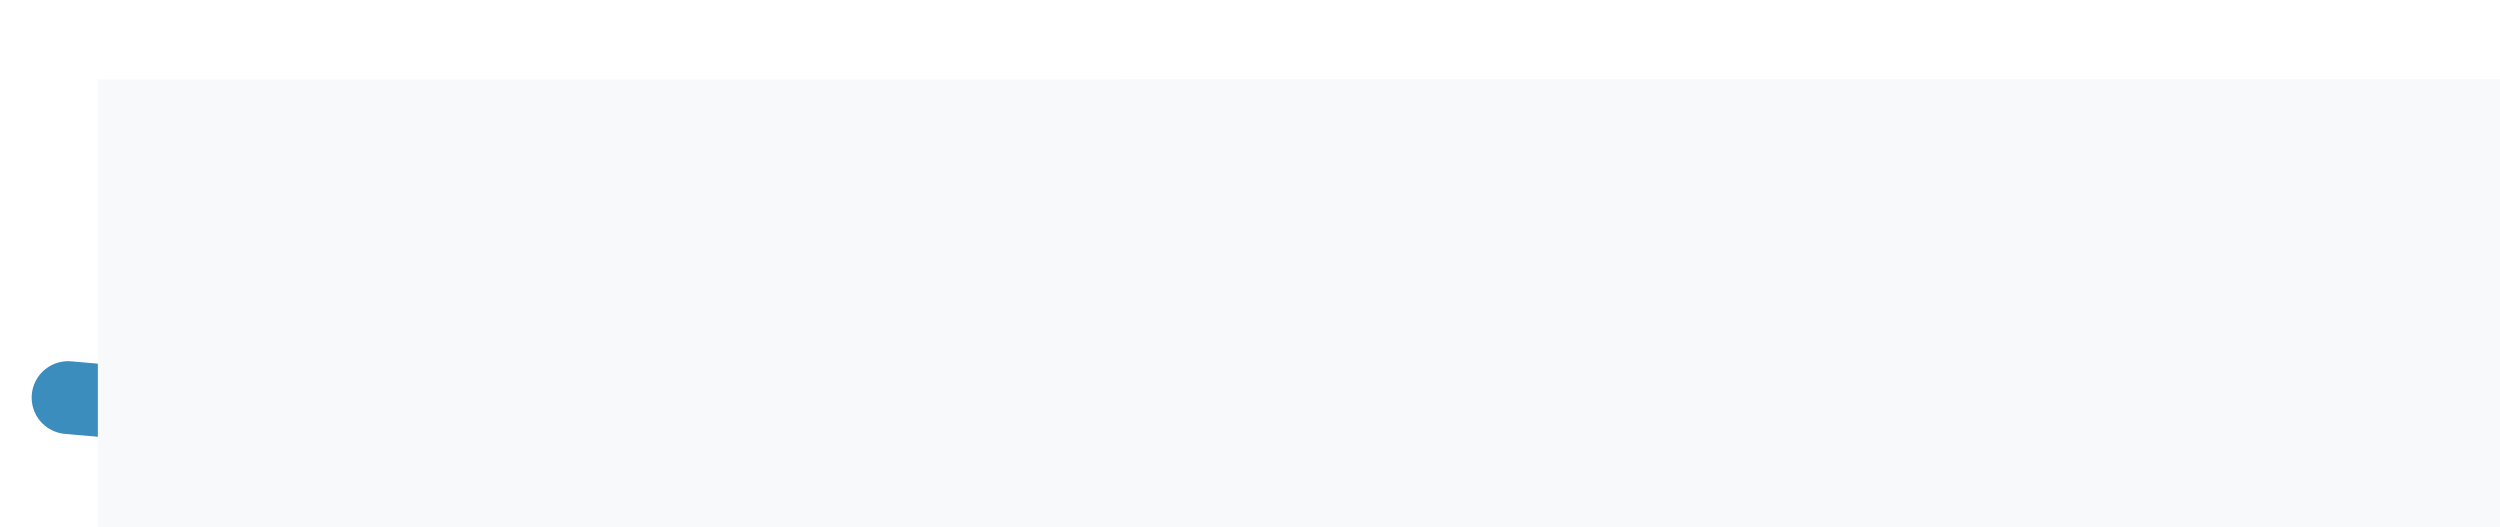 <?xml version="1.0" encoding="UTF-8" standalone="no"?>
<!-- Created with Inkscape (http://www.inkscape.org/) -->

<svg
   xmlns:dc="http://purl.org/dc/elements/1.1/"
   xmlns:cc="http://creativecommons.org/ns#"
   xmlns:rdf="http://www.w3.org/1999/02/22-rdf-syntax-ns#"
   xmlns:svg="http://www.w3.org/2000/svg"
   xmlns="http://www.w3.org/2000/svg"
   xmlns:sodipodi="http://sodipodi.sourceforge.net/DTD/sodipodi-0.dtd"
   xmlns:inkscape="http://www.inkscape.org/namespaces/inkscape"
   width="72.093mm"
   height="15.199mm"
   viewBox="0 0 72.093 15.199"
   version="1.1"
   id="svg838"
   inkscape:version="0.92.2 (5c3e80d, 2017-08-06)"
   sodipodi:docname="logo.svg"
   inkscape:export-filename="D:\Programmieren\Web Projekte\current\budget2\logo\logo.png"
   inkscape:export-xdpi="54.024471"
   inkscape:export-ydpi="54.024471">
  <defs
     id="defs832">
    <marker
       inkscape:stockid="TriangleOutM"
       orient="auto"
       refY="0"
       refX="0"
       id="TriangleOutM"
       style="overflow:visible"
       inkscape:isstock="true">
      <path
         id="path2120"
         d="M 5.77,0 -2.88,5 V -5 Z"
         style="fill:#3b8dbd;fill-opacity:1;fill-rule:evenodd;stroke:#3b8dbd;stroke-width:1pt;stroke-opacity:1"
         transform="scale(0.4)"
         inkscape:connector-curvature="0" />
    </marker>
    <marker
       inkscape:stockid="EmptyTriangleOutL"
       orient="auto"
       refY="0"
       refX="0"
       id="EmptyTriangleOutL"
       style="overflow:visible"
       inkscape:isstock="true">
      <path
         id="path2135"
         d="M 5.77,0 -2.88,5 V -5 Z"
         style="fill:#3b8dbd;fill-opacity:1;fill-rule:evenodd;stroke:#3b8dbd;stroke-width:1pt;stroke-opacity:1"
         transform="matrix(0.8,0,0,0.8,-4.8,0)"
         inkscape:connector-curvature="0" />
    </marker>
    <marker
       inkscape:stockid="TriangleOutL"
       orient="auto"
       refY="0"
       refX="0"
       id="TriangleOutL"
       style="overflow:visible"
       inkscape:isstock="true">
      <path
         id="path2117"
         d="M 5.77,0 -2.88,5 V -5 Z"
         style="fill:#3b8dbd;fill-opacity:1;fill-rule:evenodd;stroke:#3b8dbd;stroke-width:1pt;stroke-opacity:1"
         transform="scale(0.8)"
         inkscape:connector-curvature="0" />
    </marker>
    <marker
       inkscape:stockid="Arrow1Lend"
       orient="auto"
       refY="0"
       refX="0"
       id="marker2281"
       style="overflow:visible"
       inkscape:isstock="true">
      <path
         id="path2279"
         d="M 0,0 5,-5 -12.5,0 5,5 Z"
         style="fill:#3b8dbd;fill-opacity:1;fill-rule:evenodd;stroke:#3b8dbd;stroke-width:1pt;stroke-opacity:1"
         transform="matrix(-0.8,0,0,-0.8,-10,0)"
         inkscape:connector-curvature="0" />
    </marker>
    <marker
       inkscape:stockid="Arrow1Lend"
       orient="auto"
       refY="0"
       refX="0"
       id="Arrow1Lend"
       style="overflow:visible"
       inkscape:isstock="true">
      <path
         id="path1978"
         d="M 0,0 5,-5 -12.5,0 5,5 Z"
         style="fill:#3b8dbd;fill-opacity:1;fill-rule:evenodd;stroke:#3b8dbd;stroke-width:1pt;stroke-opacity:1"
         transform="matrix(-0.8,0,0,-0.8,-10,0)"
         inkscape:connector-curvature="0" />
    </marker>
  </defs>
  <sodipodi:namedview
     id="base"
     pagecolor="#13161b"
     bordercolor="#666666"
     borderopacity="1.0"
     inkscape:pageopacity="0"
     inkscape:pageshadow="2"
     inkscape:zoom="1.979899"
     inkscape:cx="123.01154"
     inkscape:cy="25.855933"
     inkscape:document-units="mm"
     inkscape:current-layer="layer1"
     showgrid="false"
     inkscape:window-width="1920"
     inkscape:window-height="1017"
     inkscape:window-x="-8"
     inkscape:window-y="-8"
     inkscape:window-maximized="1"
     inkscape:pagecheckerboard="true"
     fit-margin-top="1"
     fit-margin-left="1"
     fit-margin-right="1"
     fit-margin-bottom="1" />
  <g
     inkscape:label="Ebene 1"
     inkscape:groupmode="layer"
     id="layer1"
     transform="translate(-25.031,-109.671)">
    <path
       style="fill:none;fill-opacity:1;fill-rule:evenodd;stroke:#3b8dbd;stroke-width:2.1;stroke-linecap:round;stroke-linejoin:round;stroke-miterlimit:4;stroke-dasharray:none;stroke-dashoffset:0;stroke-opacity:1;marker-end:url(#TriangleOutM);paint-order:normal"
       d="m 26.994,121.137 c 14.419,1.314 55.817,3.384 67.886,-4.944"
       id="path2257"
       inkscape:connector-curvature="0"
       sodipodi:nodetypes="cc"
       inkscape:export-xdpi="70.065865"
       inkscape:export-ydpi="70.065865" />
    <flowRoot
       xml:space="preserve"
       id="flowRoot1383"
       style="font-style:normal;font-weight:normal;font-size:40px;line-height:125%;font-family:sans-serif;letter-spacing:0px;word-spacing:0px;fill:#f8f9fa;fill-opacity:1;stroke:none;stroke-width:1px;stroke-linecap:butt;stroke-linejoin:miter;stroke-opacity:1"
       transform="matrix(0.265,0,0,0.265,-8.018,0.802)"
       inkscape:export-xdpi="70.065865"
       inkscape:export-ydpi="70.065865"><flowRegion
         id="flowRegion1385"
         style="fill:#f8f9fa;fill-opacity:1"><rect
           id="rect1387"
           width="499.015"
           height="125.259"
           x="135.36"
           y="419.454"
           style="fill:#f8f9fa;fill-opacity:1" /></flowRegion><flowPara
         id="flowPara1389"
         style="font-style:normal;font-variant:normal;font-weight:normal;font-stretch:normal;font-size:40px;font-family:'Fira Sans';-inkscape-font-specification:'Fira Sans, Normal';font-variant-ligatures:normal;font-variant-caps:normal;font-variant-numeric:normal;font-feature-settings:normal;text-align:start;writing-mode:lr-tb;text-anchor:start;fill:#f8f9fa;fill-opacity:1"><flowSpan
           style="font-style:normal;font-variant:normal;font-weight:300;font-stretch:normal;font-size:40px;font-family:'Fira Sans';-inkscape-font-specification:'Fira Sans, Light';font-variant-ligatures:normal;font-variant-caps:normal;font-variant-numeric:normal;font-feature-settings:normal;text-align:start;writing-mode:lr-tb;text-anchor:start;fill:#f8f9fa;fill-opacity:1"
           id="flowSpan1393">Rough</flowSpan><flowSpan
           style="font-style:normal;font-variant:normal;font-weight:600;font-stretch:normal;font-size:40px;font-family:'Fira Sans';-inkscape-font-specification:'Fira Sans, Semi-Bold';font-variant-ligatures:normal;font-variant-caps:normal;font-variant-numeric:normal;font-feature-settings:normal;text-align:start;writing-mode:lr-tb;text-anchor:start;fill:#f8f9fa;fill-opacity:1"
           id="flowSpan1391" /></flowPara></flowRoot>    <flowRoot
       xml:space="preserve"
       id="flowRoot1395"
       style="font-style:normal;font-weight:normal;font-size:40px;line-height:125%;font-family:sans-serif;letter-spacing:0px;word-spacing:0px;fill:#000000;fill-opacity:1;stroke:none;stroke-width:1px;stroke-linecap:butt;stroke-linejoin:miter;stroke-opacity:1"
       transform="scale(0.265)"><flowRegion
         id="flowRegion1397"><rect
           id="rect1399"
           width="128.289"
           height="44.447"
           x="255.569"
           y="430.06" /></flowRegion><flowPara
         id="flowPara1401">Budget</flowPara></flowRoot>    <flowRoot
       xml:space="preserve"
       id="flowRoot1403"
       style="font-style:normal;font-weight:normal;font-size:40px;line-height:125%;font-family:sans-serif;letter-spacing:0px;word-spacing:0px;fill:#f8f9fa;fill-opacity:1;stroke:none;stroke-width:1px;stroke-linecap:butt;stroke-linejoin:miter;stroke-opacity:1"
       transform="matrix(0.265,0,0,0.265,-7.938,-0.267)"
       inkscape:export-xdpi="70.065865"
       inkscape:export-ydpi="70.065865"><flowRegion
         id="flowRegion1405"
         style="fill:#f8f9fa;fill-opacity:1;stroke:none;stroke-opacity:1"><rect
           id="rect1407"
           width="304.561"
           height="128.794"
           x="246.477"
           y="423.494"
           style="fill:#f8f9fa;fill-opacity:1;stroke:none;stroke-opacity:1" /></flowRegion><flowPara
         id="flowPara1409"
         style="font-style:normal;font-variant:normal;font-weight:600;font-stretch:normal;font-size:40px;font-family:'Fira Sans';-inkscape-font-specification:'Fira Sans, Semi-Bold';font-variant-ligatures:normal;font-variant-caps:normal;font-variant-numeric:normal;font-feature-settings:normal;text-align:start;writing-mode:lr-tb;text-anchor:start;fill:#f8f9fa;fill-opacity:1;stroke:none;stroke-opacity:1">Budget</flowPara></flowRoot>  </g>
</svg>
